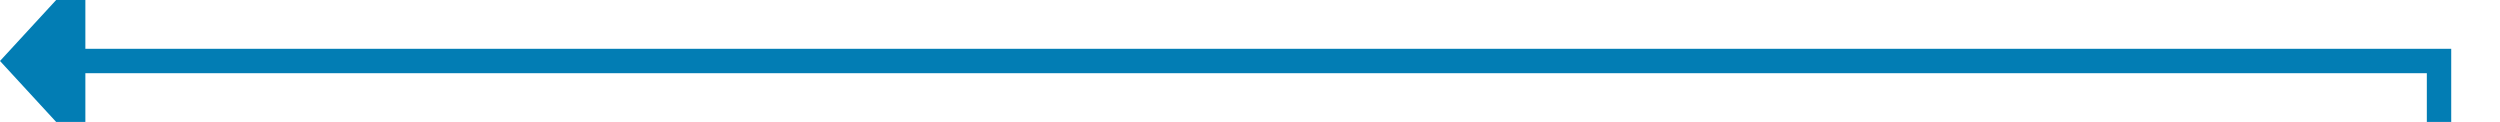 ﻿<?xml version="1.0" encoding="utf-8"?>
<svg version="1.1" xmlns:xlink="http://www.w3.org/1999/xlink" width="205px" height="10px" preserveAspectRatio="xMinYMid meet" viewBox="340 276  205 8" xmlns="http://www.w3.org/2000/svg">
  <path d="M 346 280  L 540 280  L 540 293  L 549 293  " stroke-width="2" stroke="#027db4" fill="none" />
  <path d="M 347 272.4  L 340 280  L 347 287.6  L 347 272.4  Z M 548 300.6  L 555 293  L 548 285.4  L 548 300.6  Z " fill-rule="nonzero" fill="#027db4" stroke="none" />
</svg>